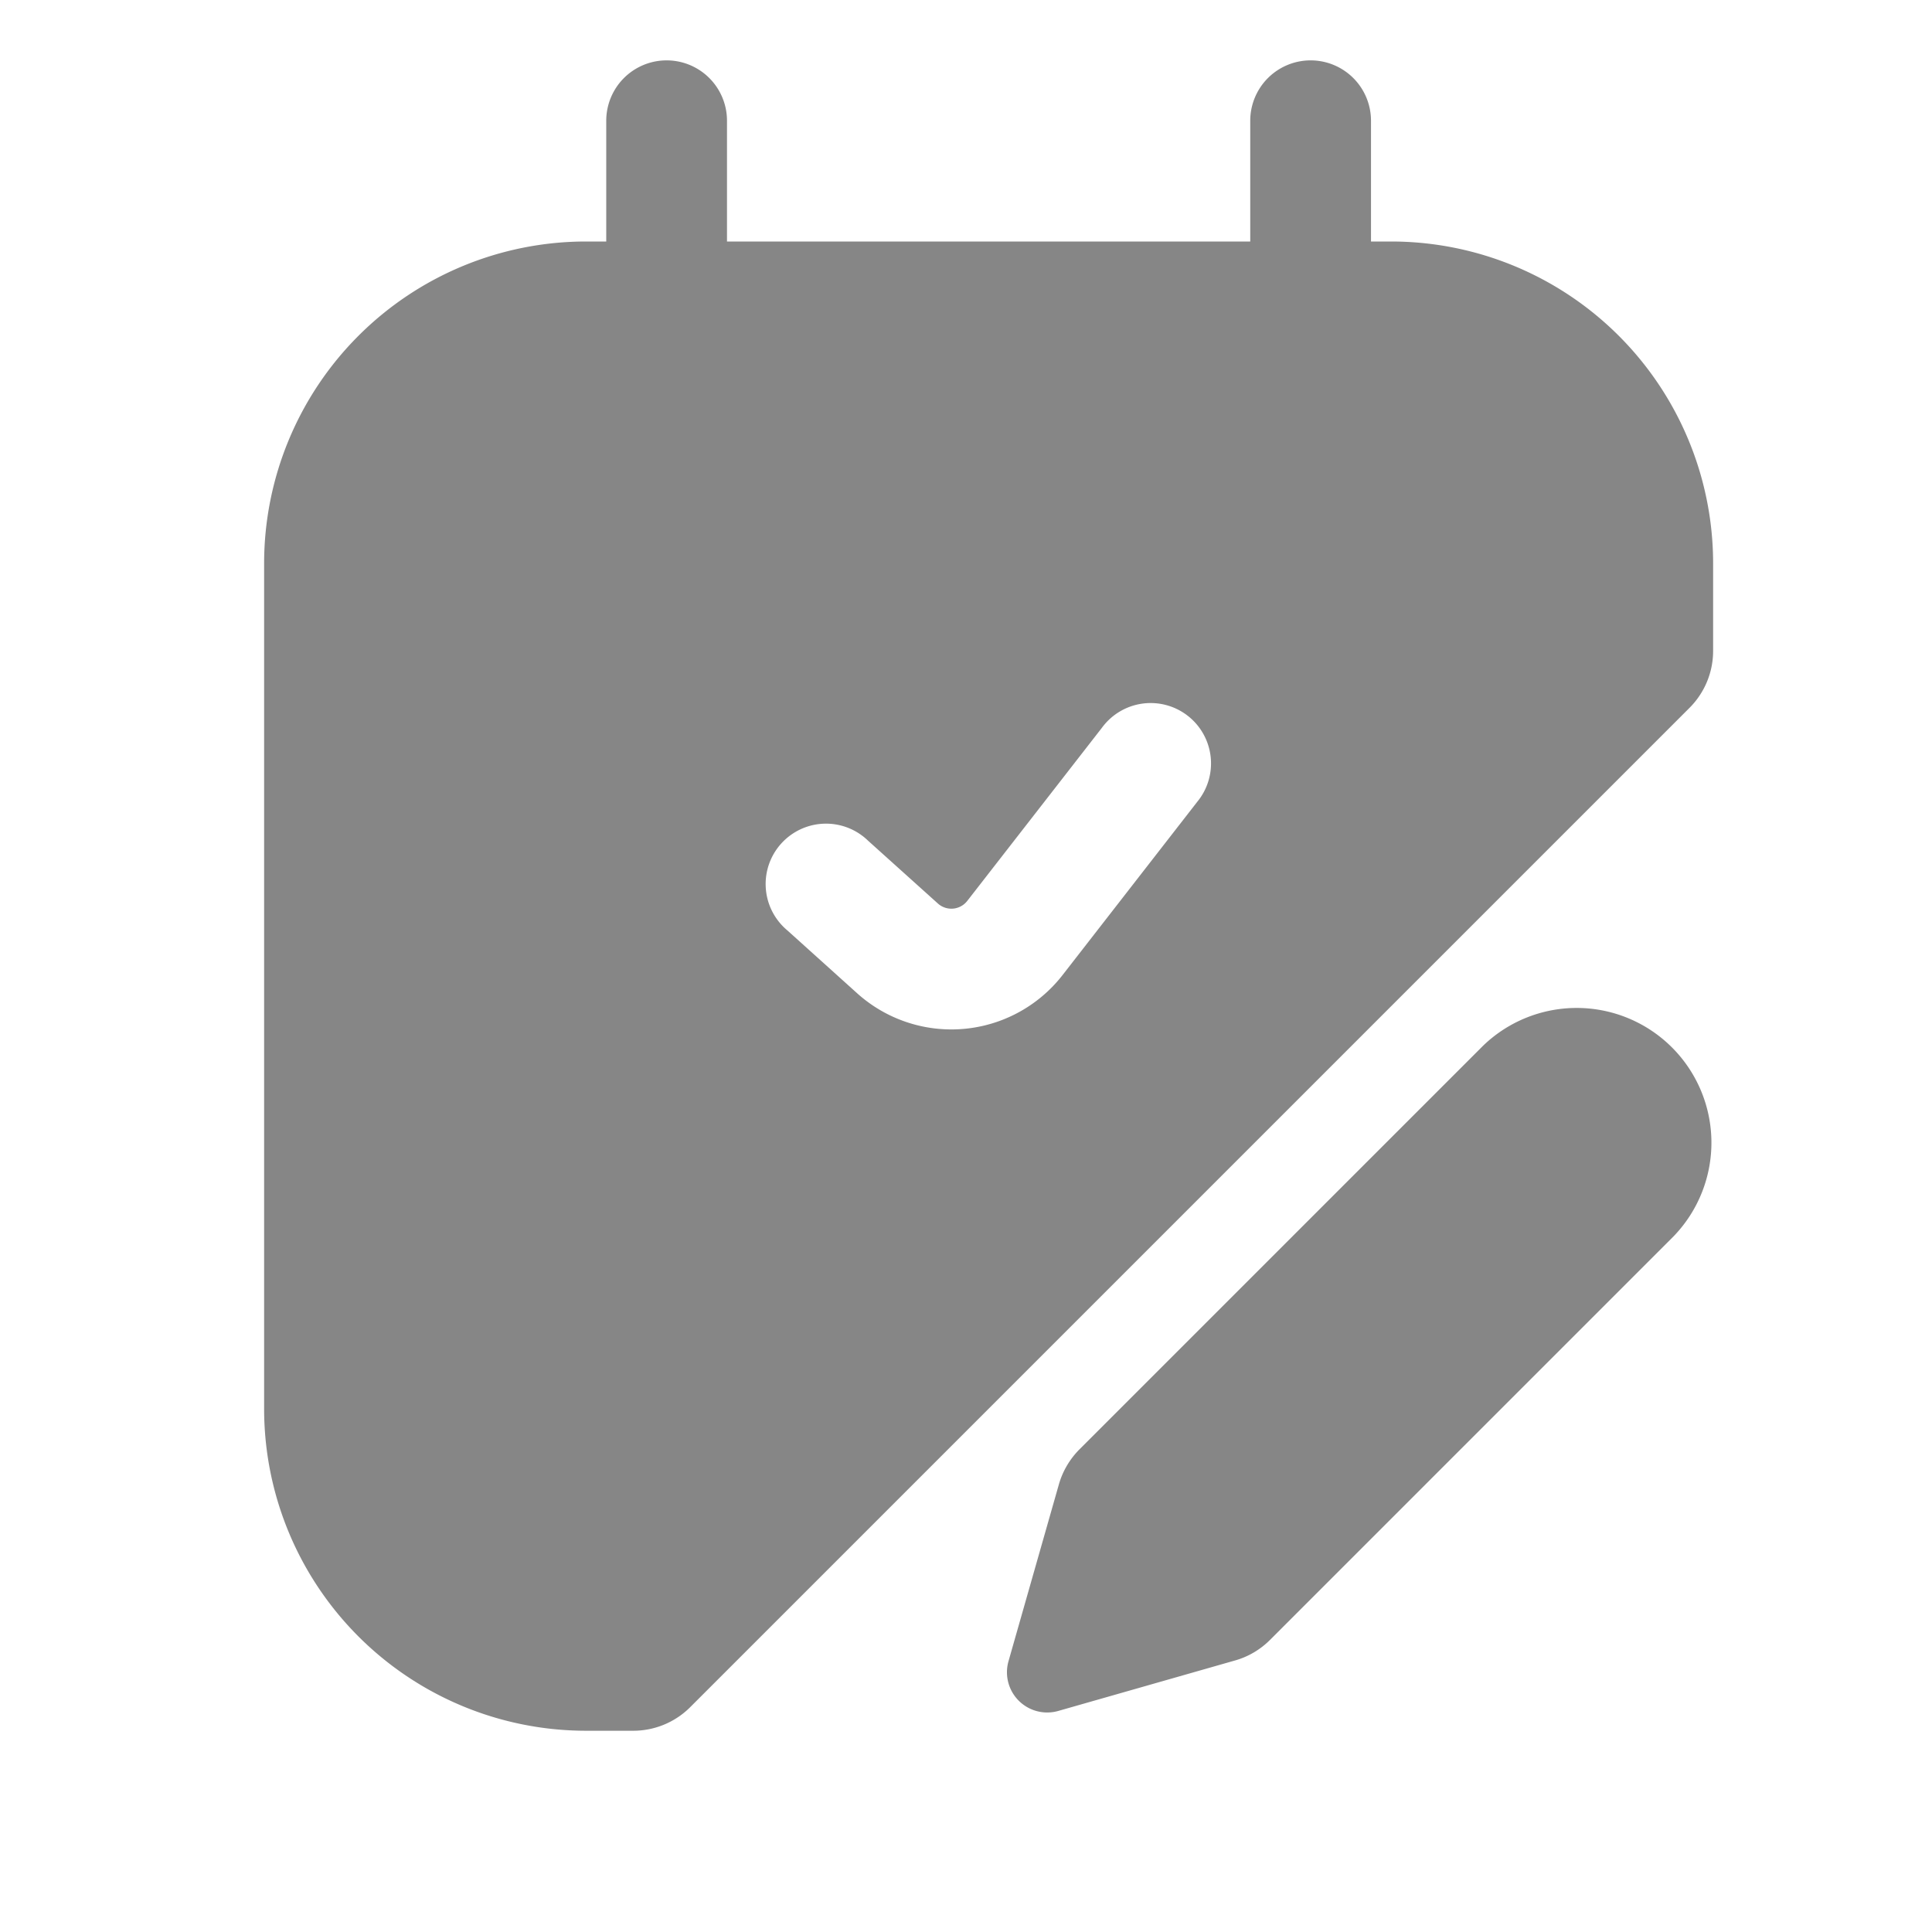 <svg width="24" height="24" fill="none" xmlns="http://www.w3.org/2000/svg">
    <g clip-path="url(#a)" fill="#868686">
        <path d="M18.424 12.99a1.674 1.674 0 0 1 2.367 2.367l-5.015 5.015c-.12.12-.27.209-.434.255l-2.196.627a.5.5 0 0 1-.618-.618l.626-2.197c.047-.164.135-.313.255-.434l5.015-5.015Z"/>
        <path fill-rule="evenodd" clip-rule="evenodd" d="M9.031 1.5a.75.75 0 0 0-1.5 0V3h-.25a4 4 0 0 0-4 4v10.5a4 4 0 0 0 4 4h.586a1 1 0 0 0 .707-.293L20.988 8.793a1 1 0 0 0 .293-.707V7a4 4 0 0 0-4-4h-.25V1.5a.75.75 0 1 0-1.5 0V3h-6.5V1.5Zm5.842 8.46a.75.75 0 1 0-1.184-.92l-1.673 2.151a.25.25 0 0 1-.365.033l-.868-.781a.75.75 0 1 0-1.003 1.114l.868.782a1.75 1.75 0 0 0 2.552-.227l1.673-2.152Z"/>
    </g>
    <defs>
        <clipPath id="a">
            <path fill="#fff" d="M0 0h24v24H0z"/>
        </clipPath>
    </defs>
</svg>
